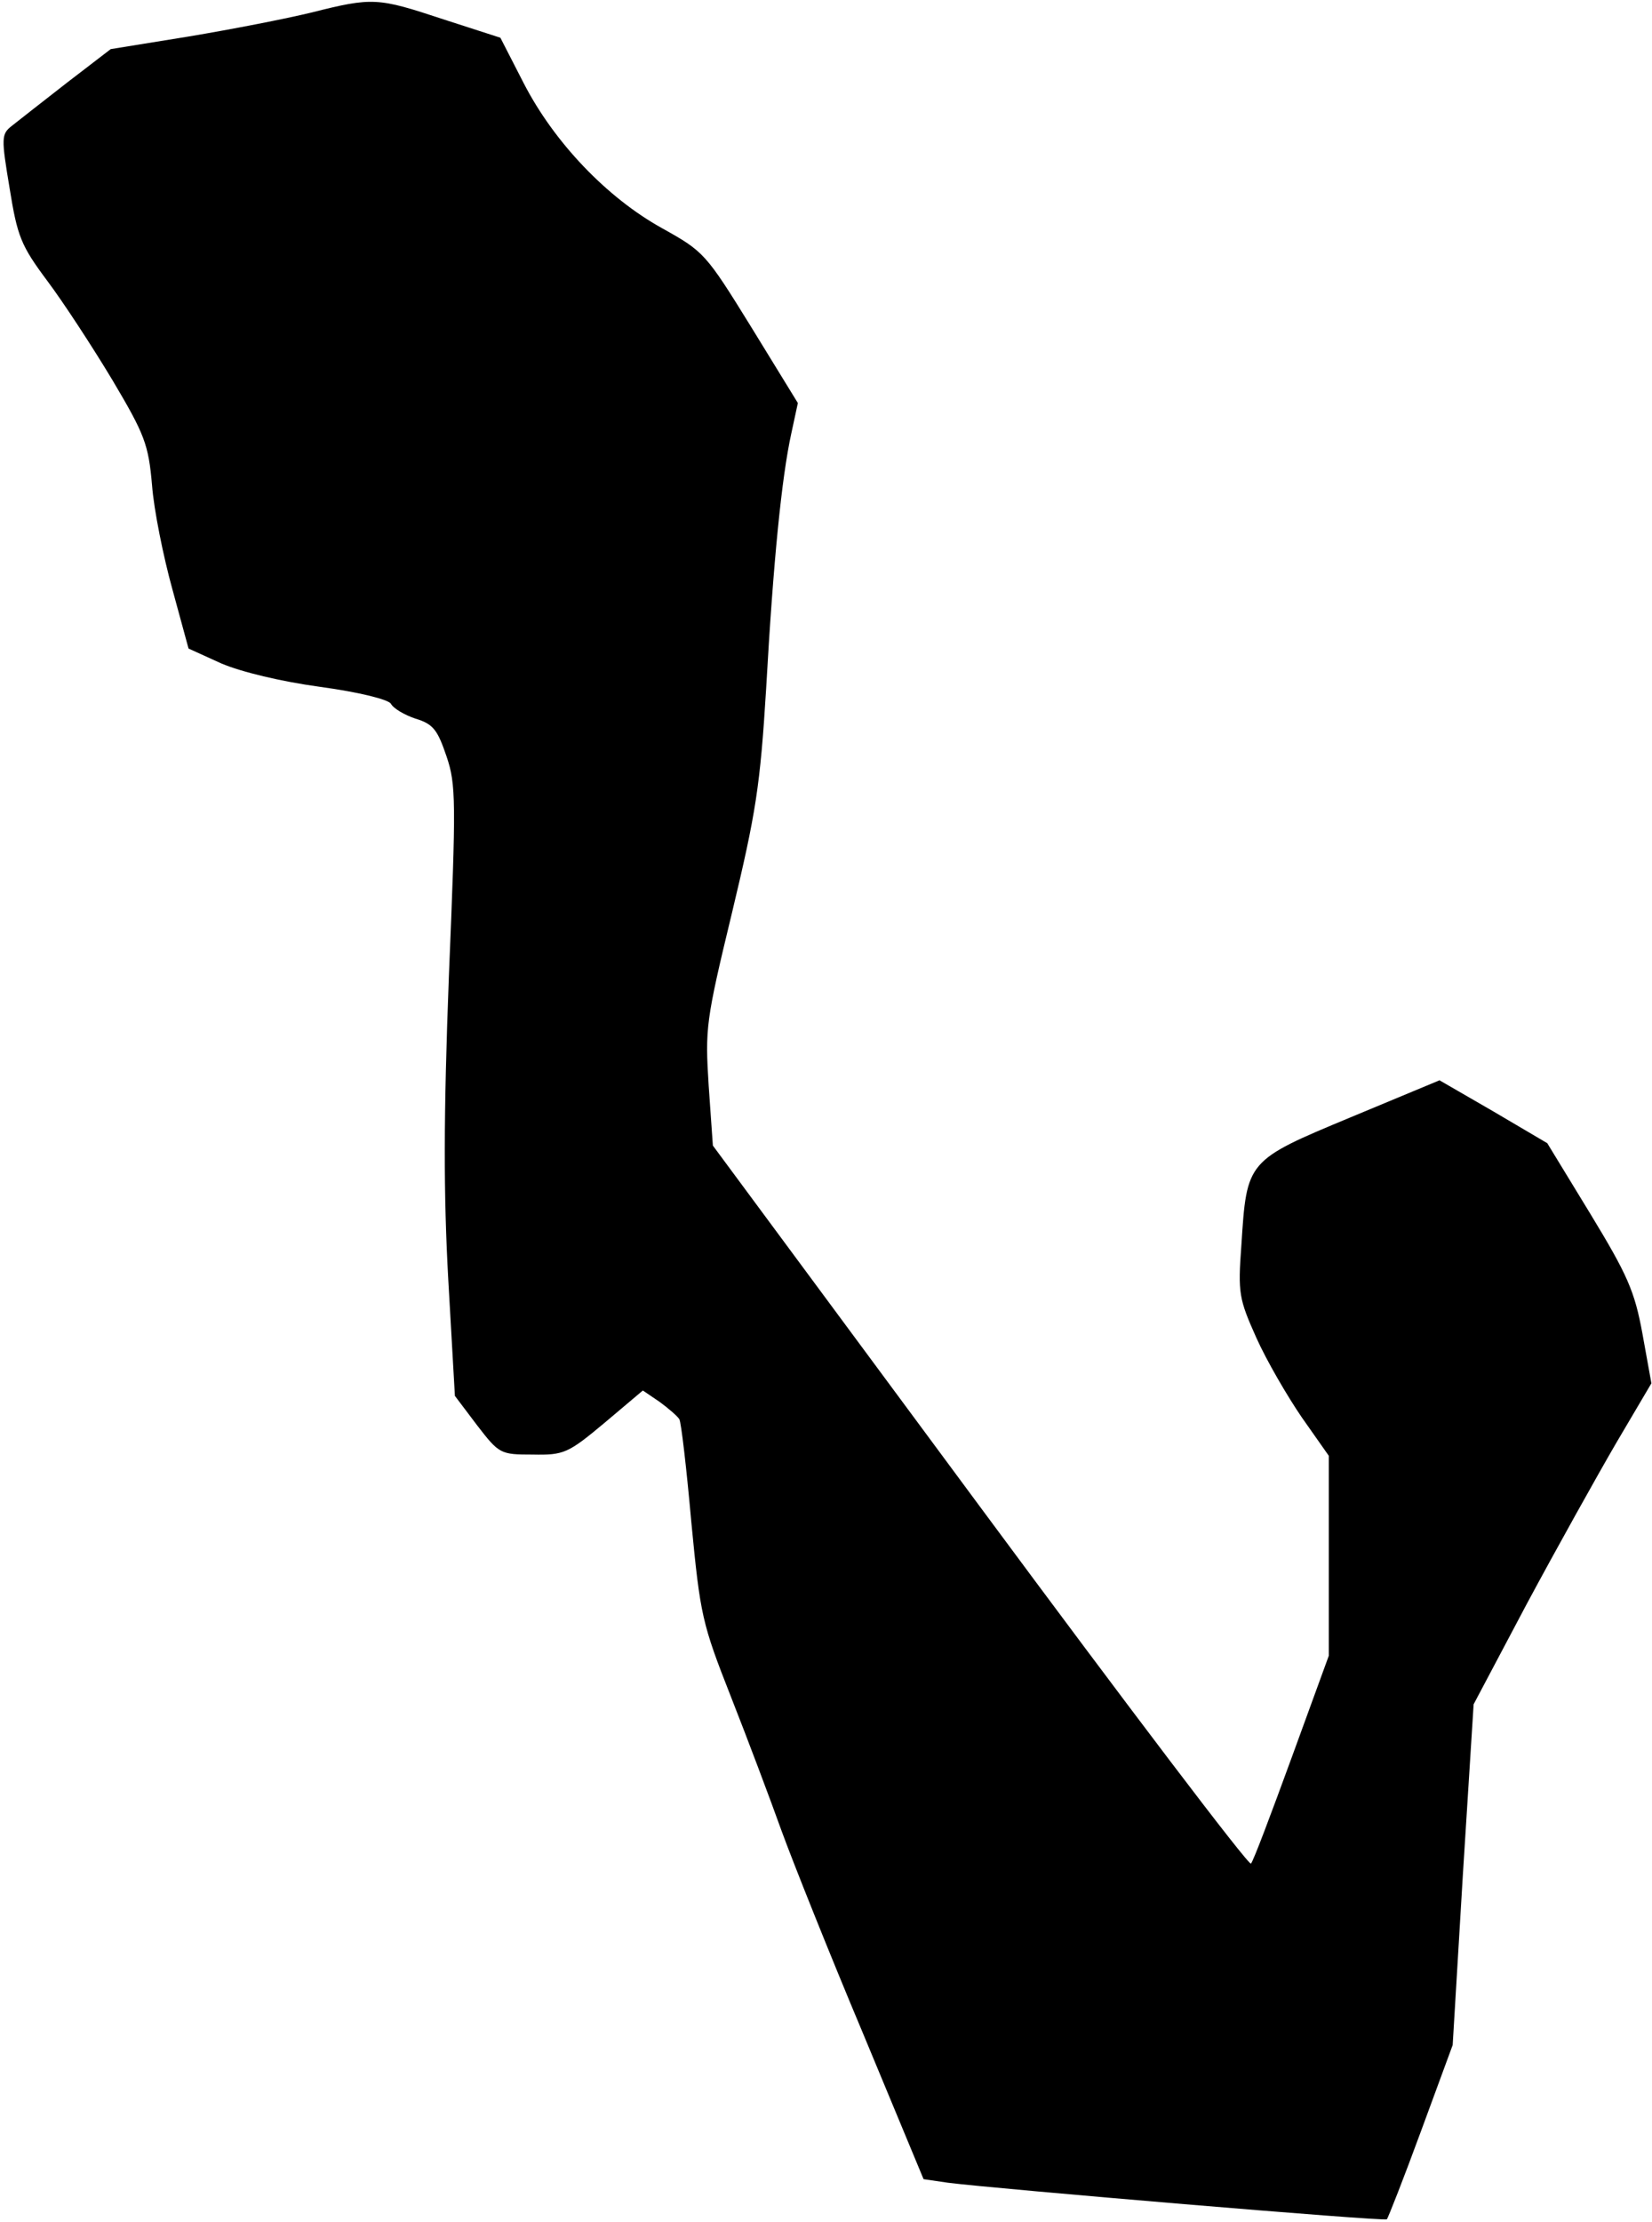 <?xml version="1.0" standalone="no"?>
<!DOCTYPE svg PUBLIC "-//W3C//DTD SVG 20010904//EN"
 "http://www.w3.org/TR/2001/REC-SVG-20010904/DTD/svg10.dtd">
<svg version="1.0" xmlns="http://www.w3.org/2000/svg"
 width="276pt" height="371pt" viewBox="0 0 276 371"
 preserveAspectRatio="xMidYMid meet">
<g transform="translate(0,371) scale(0.1,-0.1)"
fill="#000000" stroke="none">
<path fill="#000000" stroke="none" d="M520 3689 c-41 -10 -133 -28 -205 -40
l-130 -21 -73 -56 c-41 -32 -82 -64 -92 -72 -18 -14 -18 -20 -4 -104 13 -81
19 -96 63 -155 27 -36 76 -111 109 -166 54 -91 60 -107 66 -175 3 -41 19 -120
34 -174 l27 -99 55 -25 c33 -14 99 -30 165 -39 66 -9 113 -21 118 -28 4 -8 23
-19 41 -25 30 -9 37 -19 52 -63 16 -47 16 -75 4 -366 -9 -236 -9 -365 -1 -509
l11 -193 37 -49 c37 -48 39 -49 93 -49 52 -1 59 2 120 53 l64 54 28 -19 c15
-11 30 -24 33 -29 3 -5 12 -82 20 -172 15 -156 18 -169 66 -291 28 -71 66
-172 85 -225 19 -52 80 -205 136 -338 l101 -243 41 -6 c79 -10 729 -65 733
-61 2 2 28 68 57 147 l53 144 17 284 18 285 89 168 c50 93 117 213 149 268
l59 100 -15 83 c-13 71 -25 98 -87 200 l-72 118 -90 53 -90 52 -149 -62 c-173
-72 -173 -72 -182 -213 -6 -81 -4 -90 25 -155 17 -38 52 -98 76 -133 l45 -64
0 -167 0 -167 -62 -170 c-34 -93 -64 -173 -68 -177 -3 -5 -207 264 -452 595
l-447 604 -7 100 c-6 96 -5 107 39 289 40 167 47 211 57 374 12 214 26 353 42
426 l11 51 -78 127 c-76 123 -79 126 -149 165 -92 51 -180 143 -231 242 l-39
76 -96 31 c-109 36 -117 37 -220 11z"/>
</g>
</svg>
